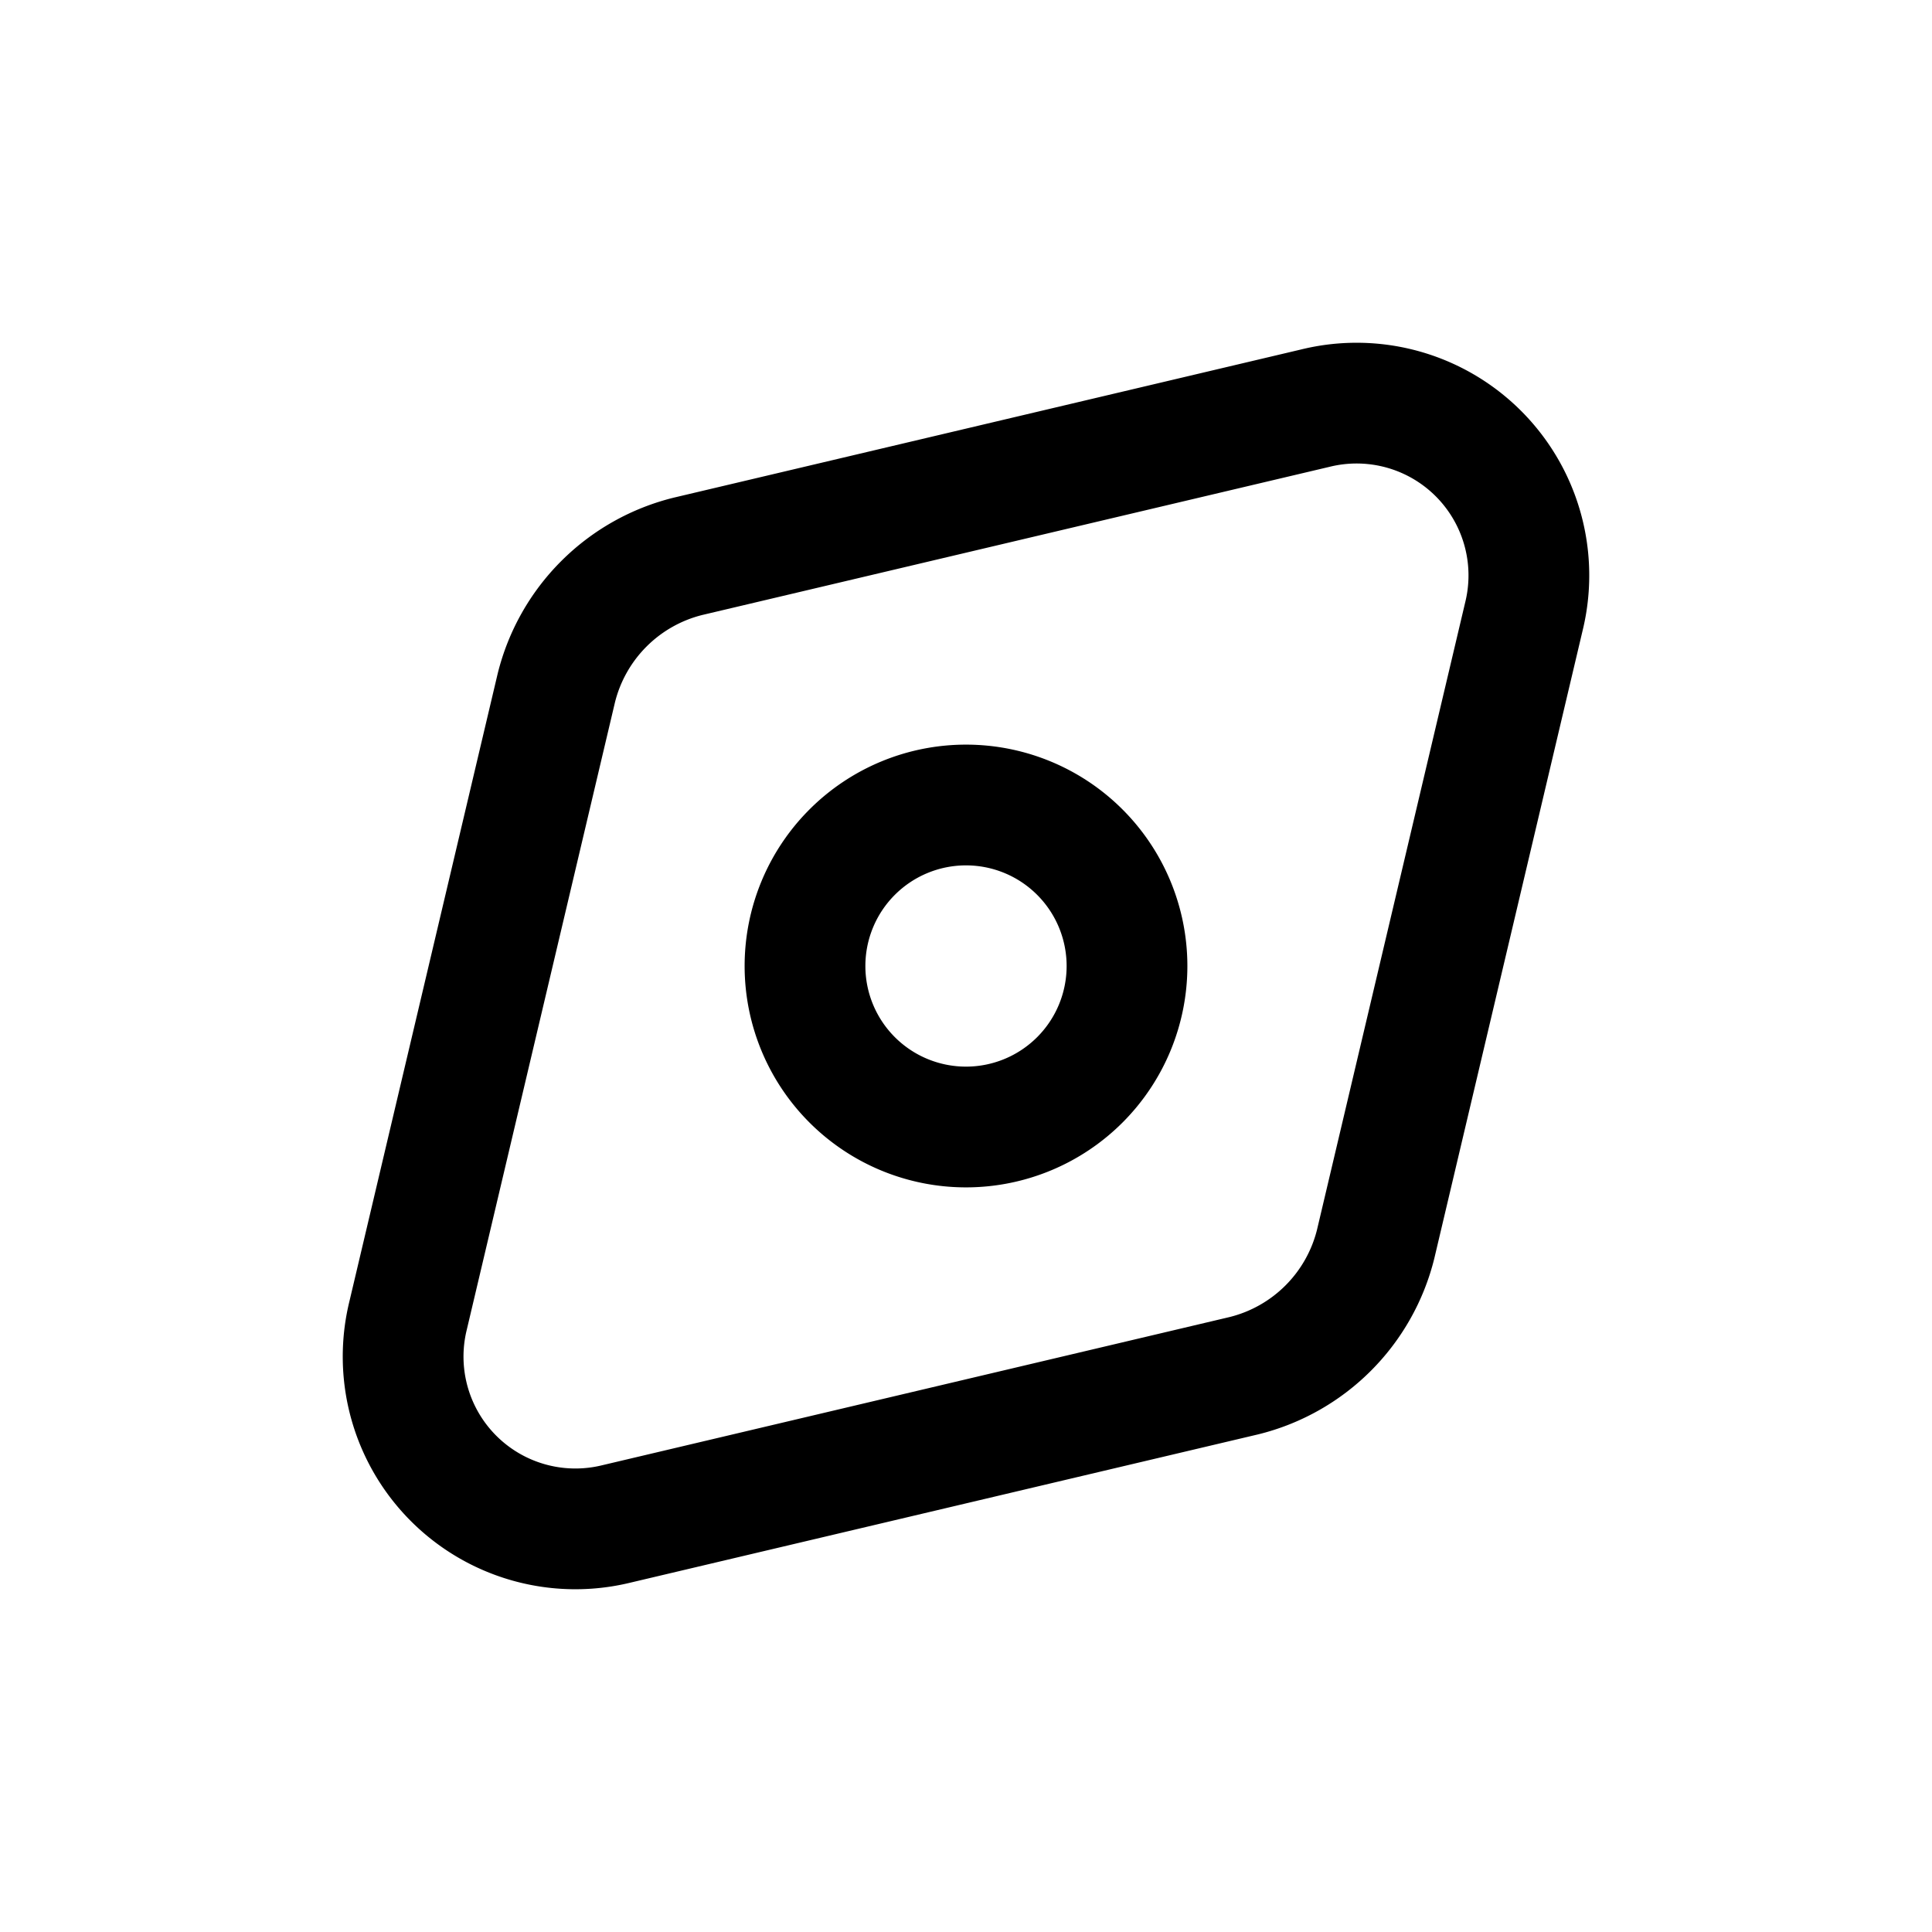 <svg xmlns="http://www.w3.org/2000/svg" fill="none" viewBox="0 0 24 24"><path stroke="currentColor" stroke-miterlimit="10" stroke-width="1.5" d="m8.55 6.91 7.79-1.84a2.14 2.14 0 0 1 2.59 2.59l-1.84 7.79a2.24 2.24 0 0 1-1.64 1.64l-7.79 1.84a2.14 2.14 0 0 1-2.59-2.59l1.84-7.79a2.24 2.24 0 0 1 1.64-1.64Z"/><path stroke="currentColor" stroke-miterlimit="10" stroke-width="1.5" d="M12 14a2 2 0 1 0 0-4 2 2 0 0 0 0 4Z"/></svg>